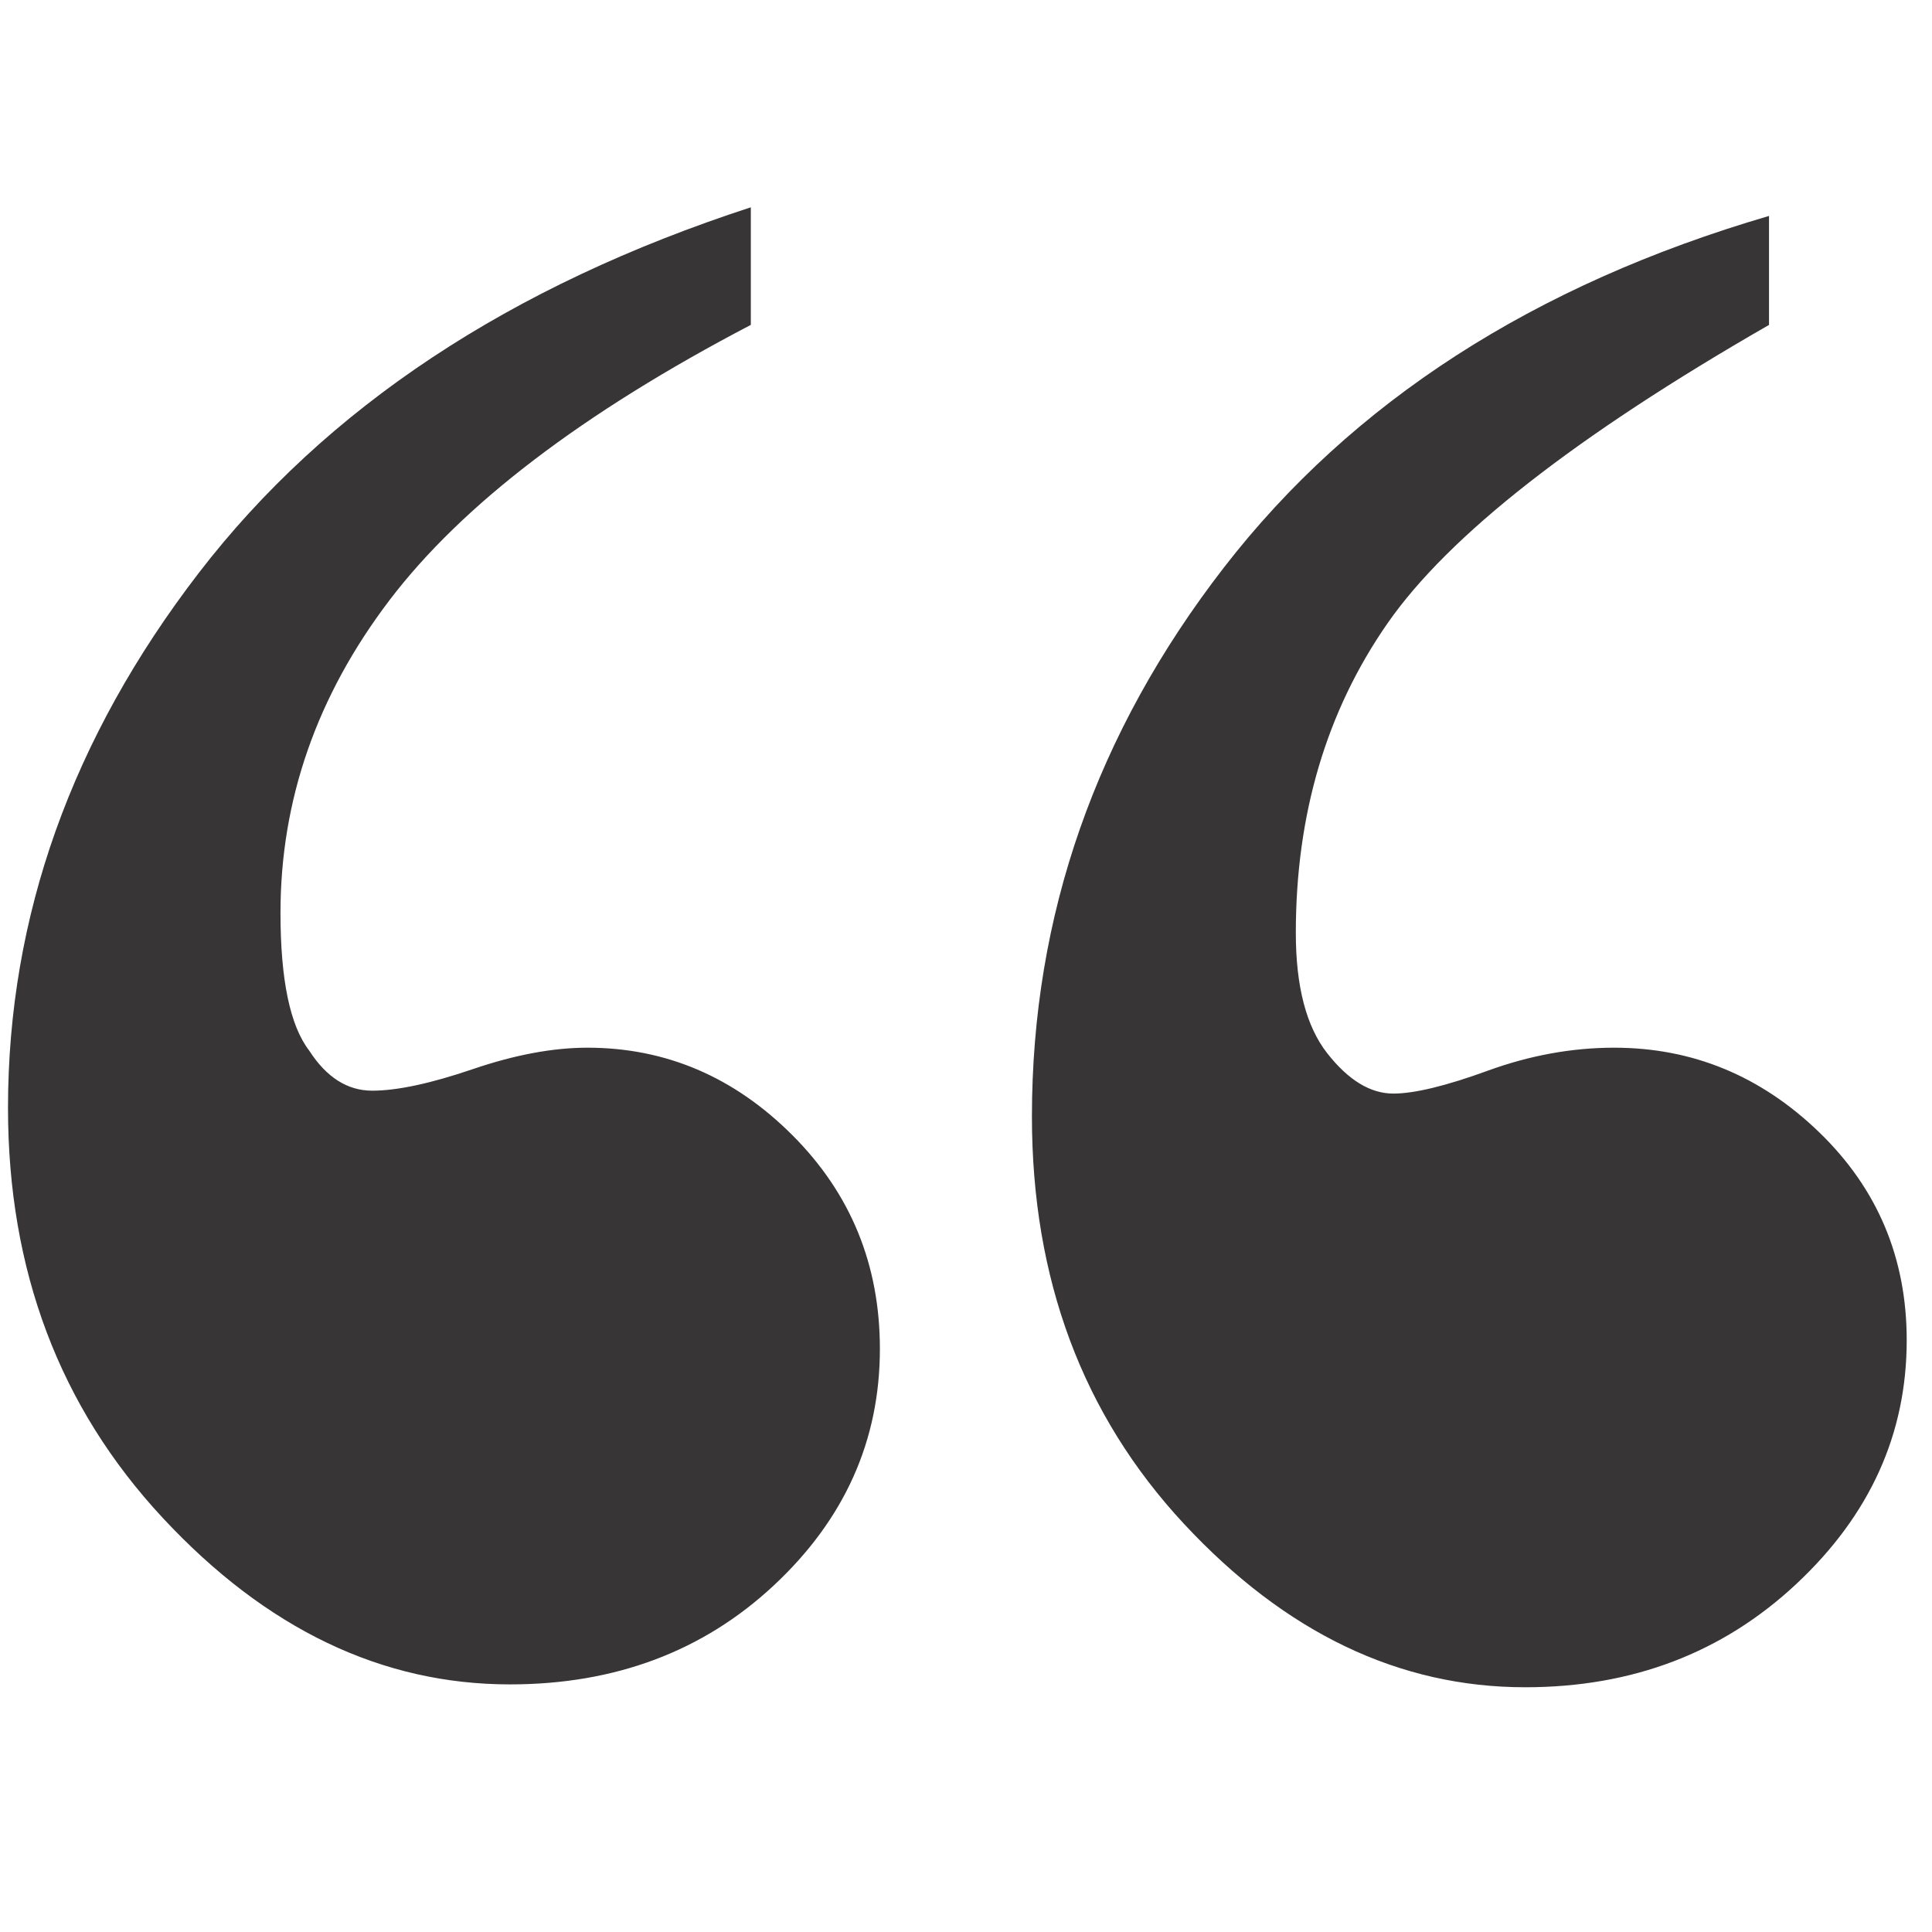 <?xml version="1.0" encoding="utf-8"?>
<!-- Generator: Adobe Illustrator 17.0.0, SVG Export Plug-In . SVG Version: 6.00 Build 0)  -->
<!DOCTYPE svg PUBLIC "-//W3C//DTD SVG 1.1//EN" "http://www.w3.org/Graphics/SVG/1.1/DTD/svg11.dtd">
<svg version="1.1" id="Layer_1" xmlns="http://www.w3.org/2000/svg" xmlns:xlink="http://www.w3.org/1999/xlink" x="0px" y="0px"
	 width="56px" height="56px" viewBox="0 0 56 56" enable-background="new 0 0 56 56" xml:space="preserve">
<g>
	<path fill="#373535" d="M21.763,6.009v3.408c-4.877,2.55-8.368,5.21-10.474,7.981C9.182,20.17,8.13,23.19,8.13,26.46
		c0,1.94,0.277,3.27,0.831,3.99c0.499,0.776,1.108,1.164,1.829,1.164c0.72,0,1.69-0.208,2.91-0.623
		c1.218-0.416,2.328-0.623,3.325-0.623c2.272,0,4.253,0.845,5.943,2.536c1.691,1.691,2.536,3.755,2.536,6.193
		c0,2.66-1.026,4.946-3.076,6.858s-4.6,2.868-7.648,2.868c-3.713,0-7.066-1.607-10.059-4.822c-2.993-3.214-4.489-7.177-4.489-11.888
		c0-5.541,1.842-10.71,5.528-15.504C9.446,11.816,14.781,8.282,21.763,6.009z M51.276,6.259v3.159
		c-5.598,3.215-9.282,6.097-11.056,8.646c-1.774,2.55-2.66,5.542-2.66,8.978c0,1.552,0.304,2.716,0.914,3.492
		c0.61,0.776,1.247,1.164,1.912,1.164c0.61,0,1.525-0.221,2.743-0.665c1.219-0.443,2.439-0.665,3.658-0.665
		c2.273,0,4.253,0.818,5.944,2.452c1.691,1.635,2.536,3.644,2.536,6.027c0,2.716-1.067,5.071-3.201,7.066s-4.752,2.993-7.856,2.993
		c-3.658,0-6.955-1.579-9.893-4.738c-2.938-3.159-4.406-7.094-4.406-11.805c0-5.819,1.857-11.125,5.57-15.92
		C39.194,11.649,44.459,8.254,51.276,6.259z"/>
</g>
</svg>
